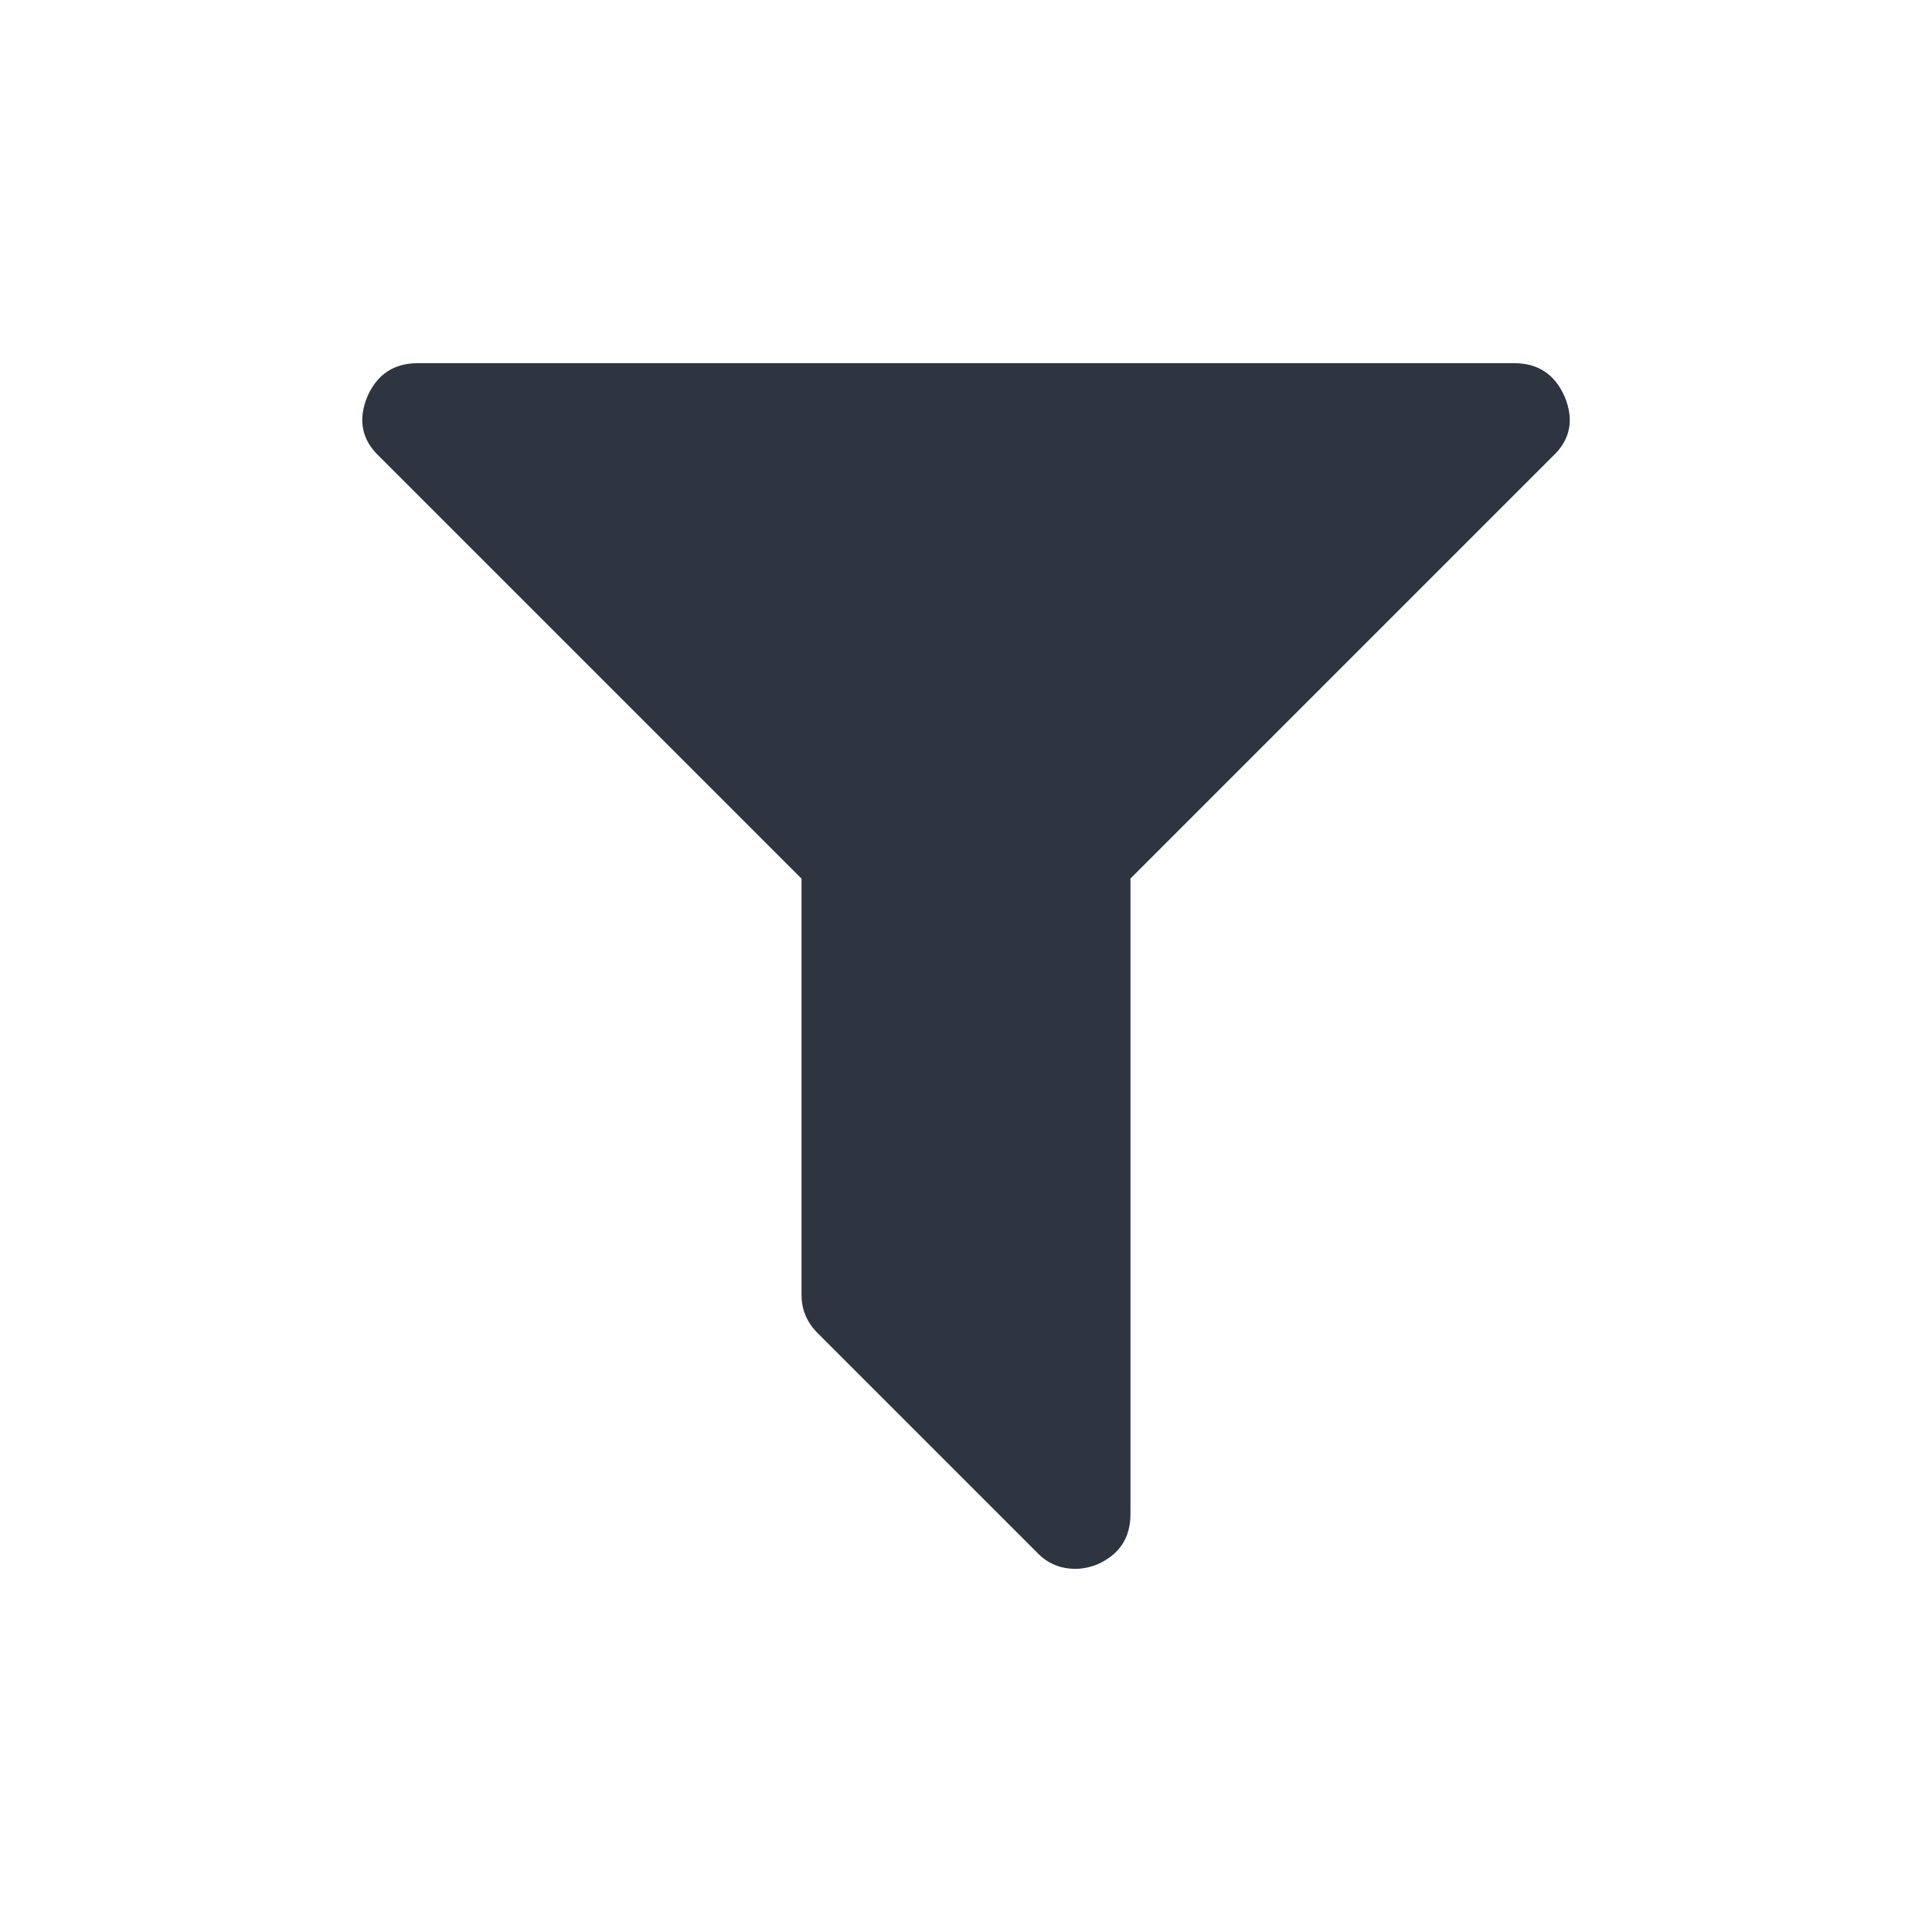 <?xml version='1.0' encoding='UTF-8'?>
<svg xmlns:inkscape="http://www.inkscape.org/namespaces/inkscape" xmlns:sodipodi="http://sodipodi.sourceforge.net/DTD/sodipodi-0.dtd" xmlns="http://www.w3.org/2000/svg" xmlns:svg="http://www.w3.org/2000/svg" xmlns:rdf="http://www.w3.org/1999/02/22-rdf-syntax-ns#" xmlns:cc="http://creativecommons.org/ns#" xmlns:dc="http://purl.org/dc/elements/1.1/" width="64" height="64" version="1.1" viewBox="0 0 16.933 16.933" id="svg7" sodipodi:docname="preferences-desktop-filter.svg" inkscape:version="1.4.2 (ebf0e940d0, 2025-05-08)">
  <sodipodi:namedview id="namedview7" pagecolor="#9c4444" bordercolor="#2e3440" borderopacity="0.25" inkscape:showpageshadow="2" inkscape:pageopacity="0.0" inkscape:pagecheckerboard="0" inkscape:deskcolor="#d1d1d1" inkscape:zoom="6.15625" inkscape:cx="15.756345" inkscape:cy="27.208122" inkscape:window-width="1226" inkscape:window-height="669" inkscape:window-x="0" inkscape:window-y="0" inkscape:window-maximized="0" inkscape:current-layer="svg7" showgrid="false"/>
  <defs id="defs2">
    <style id="current-color-scheme" type="text/css">.ColorScheme-Text {color:#2e3440} .ColorScheme-Highlight {color:#3b4252}</style>
  </defs>
  <path d="m 13.713,3.475 q 0.128,0.308 -0.105,0.525 l -3.7,3.7 v 5.569 q 0,0.315 -0.293,0.443 -0.098,0.038 -0.188,0.038 -0.203,0 -0.338,-0.143 L 7.168,11.686 Q 7.025,11.544 7.025,11.349 V 7.701 L 3.325,4.001 Q 3.093,3.783 3.22,3.475 3.348,3.183 3.663,3.183 h 9.607 q 0.315,0 0.443,0.293 z" id="path1-4" style="fill:#2e3440;stroke-width:0.008" class="ColorScheme-Text"/>
</svg>
